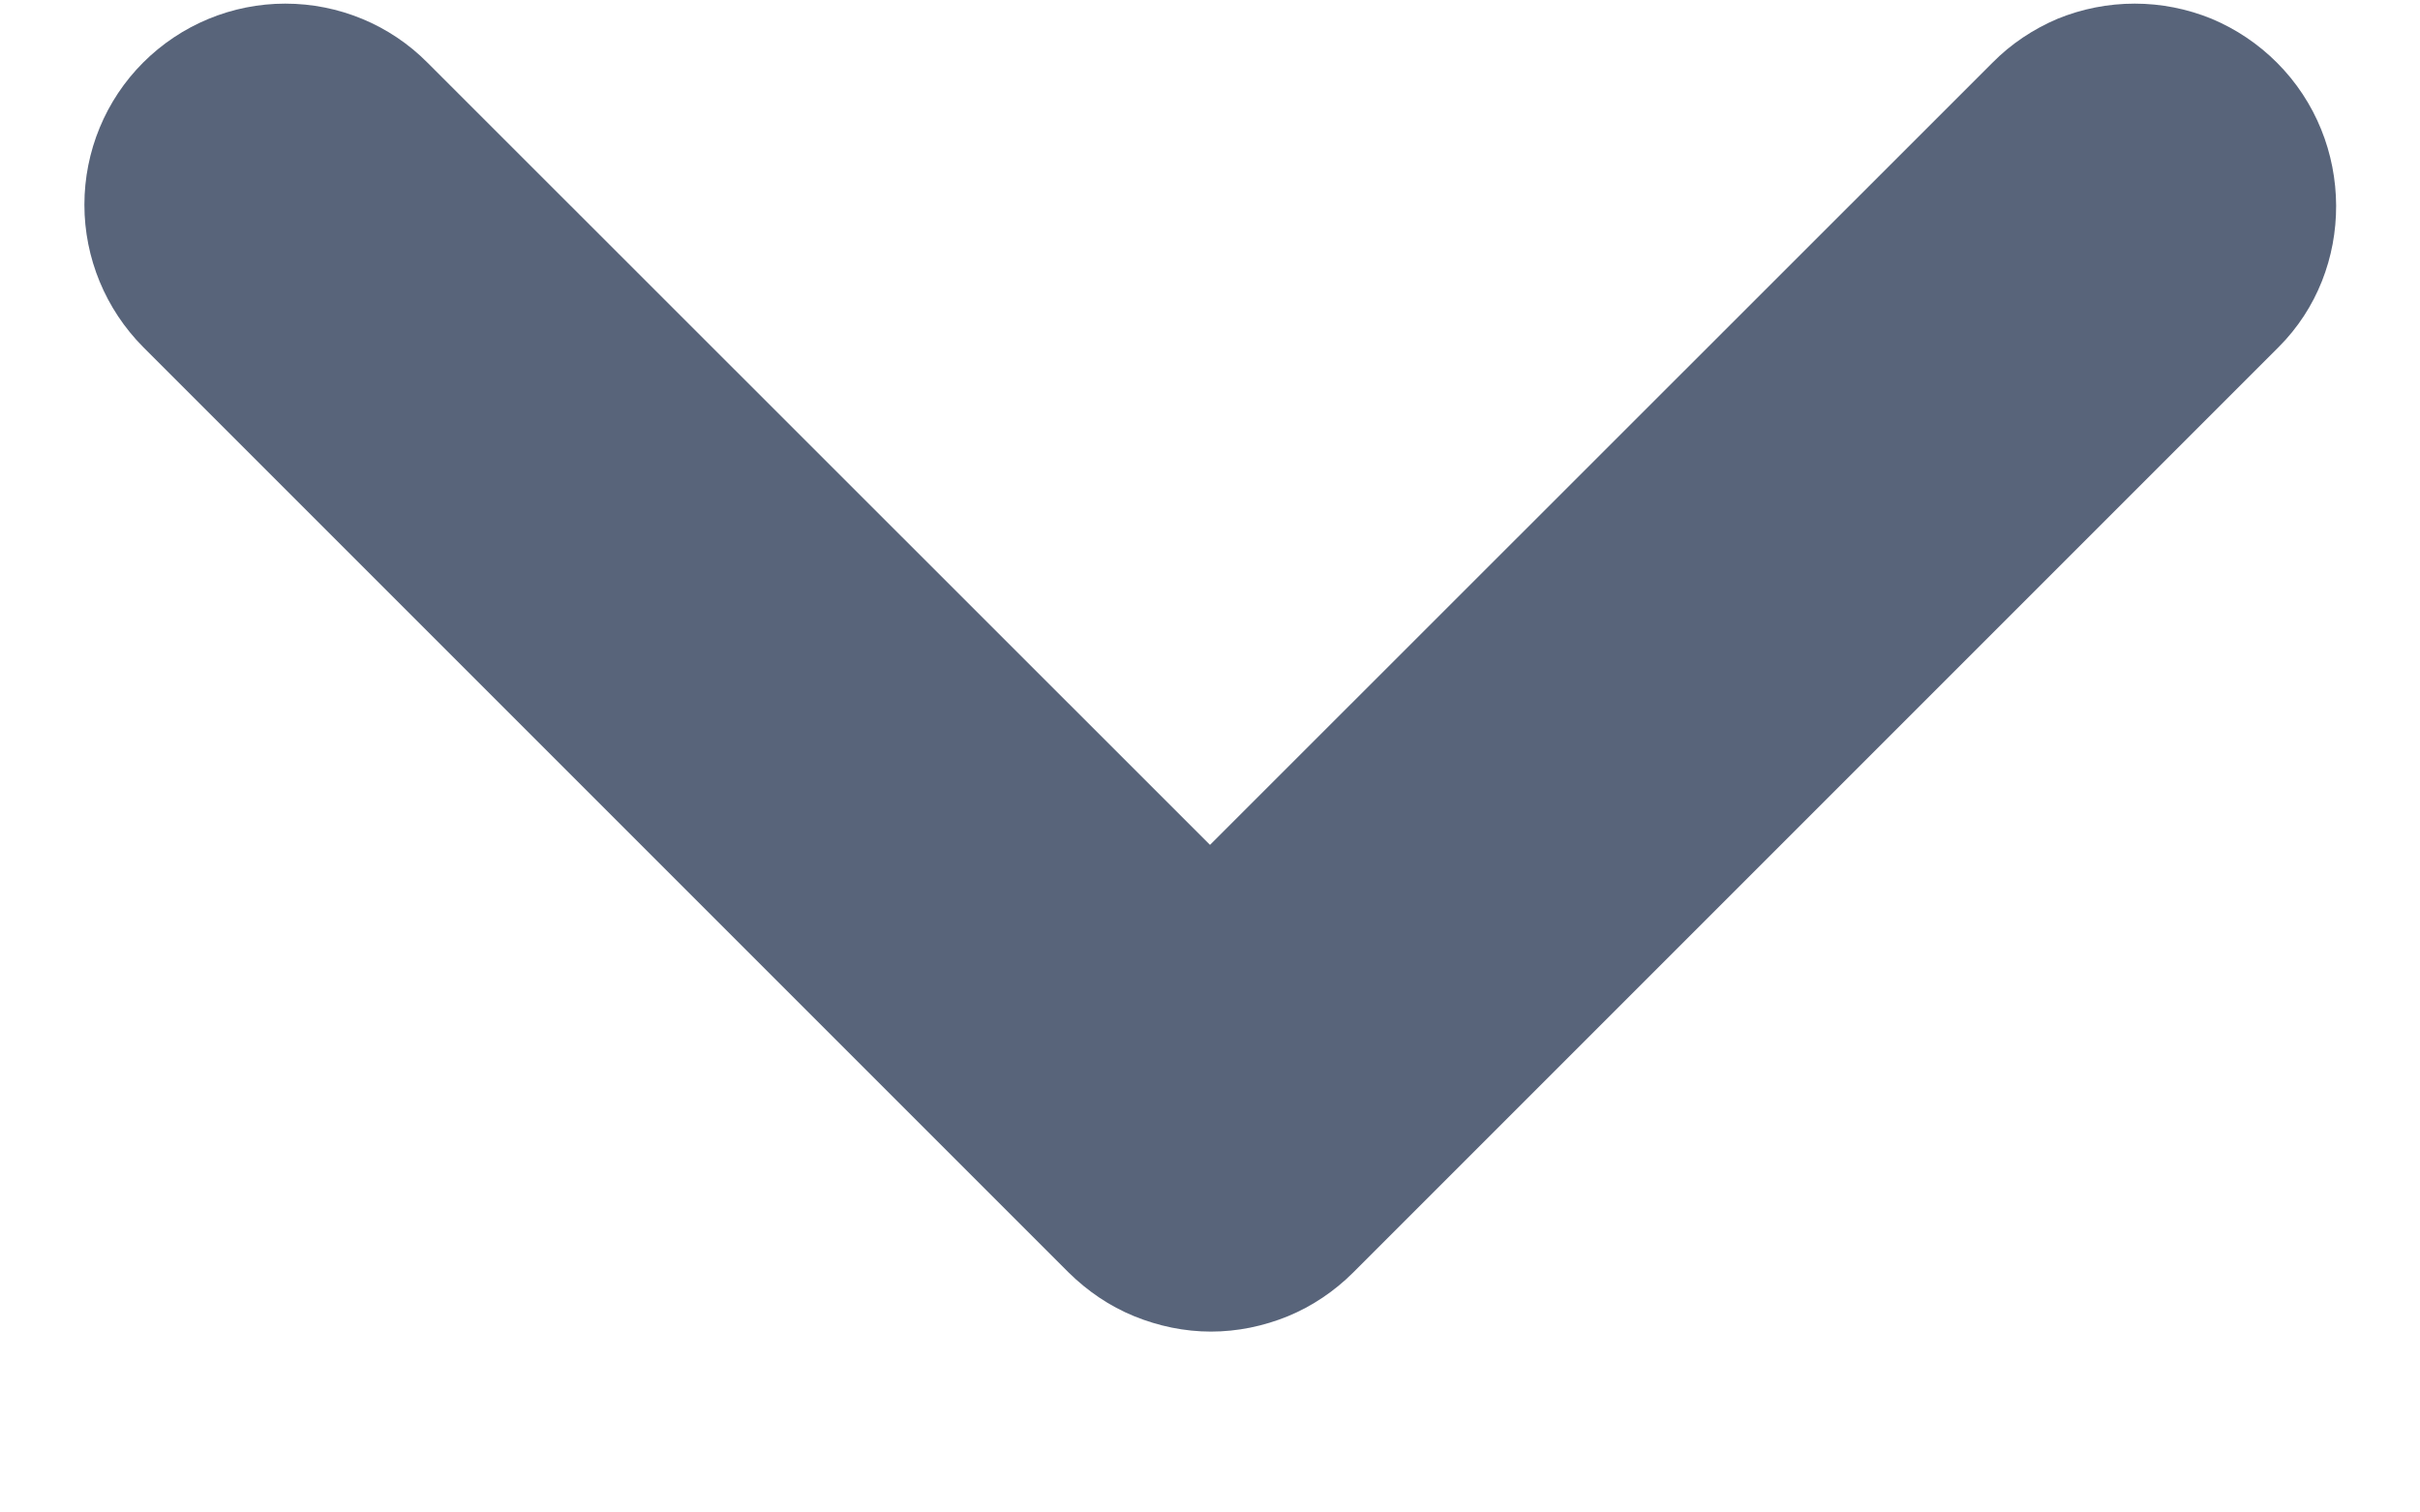 <svg width="8" height="5" viewBox="0 0 8 5" fill="none" xmlns="http://www.w3.org/2000/svg">
<path d="M7.527 0.207C7.465 0.145 7.392 0.096 7.311 0.062C7.23 0.029 7.144 0.012 7.057 0.012C6.969 0.012 6.883 0.029 6.802 0.062C6.722 0.096 6.648 0.145 6.587 0.207L4 2.793L1.413 0.207C1.289 0.082 1.12 0.012 0.943 0.012C0.767 0.012 0.598 0.082 0.473 0.207C0.349 0.331 0.279 0.5 0.279 0.677C0.279 0.853 0.349 1.022 0.473 1.147L3.533 4.207C3.595 4.268 3.668 4.318 3.749 4.351C3.83 4.384 3.916 4.402 4.003 4.402C4.091 4.402 4.177 4.384 4.258 4.351C4.338 4.318 4.412 4.268 4.473 4.207L7.533 1.147C7.787 0.893 7.787 0.467 7.527 0.207Z" fill="#58647A"/>
</svg>
